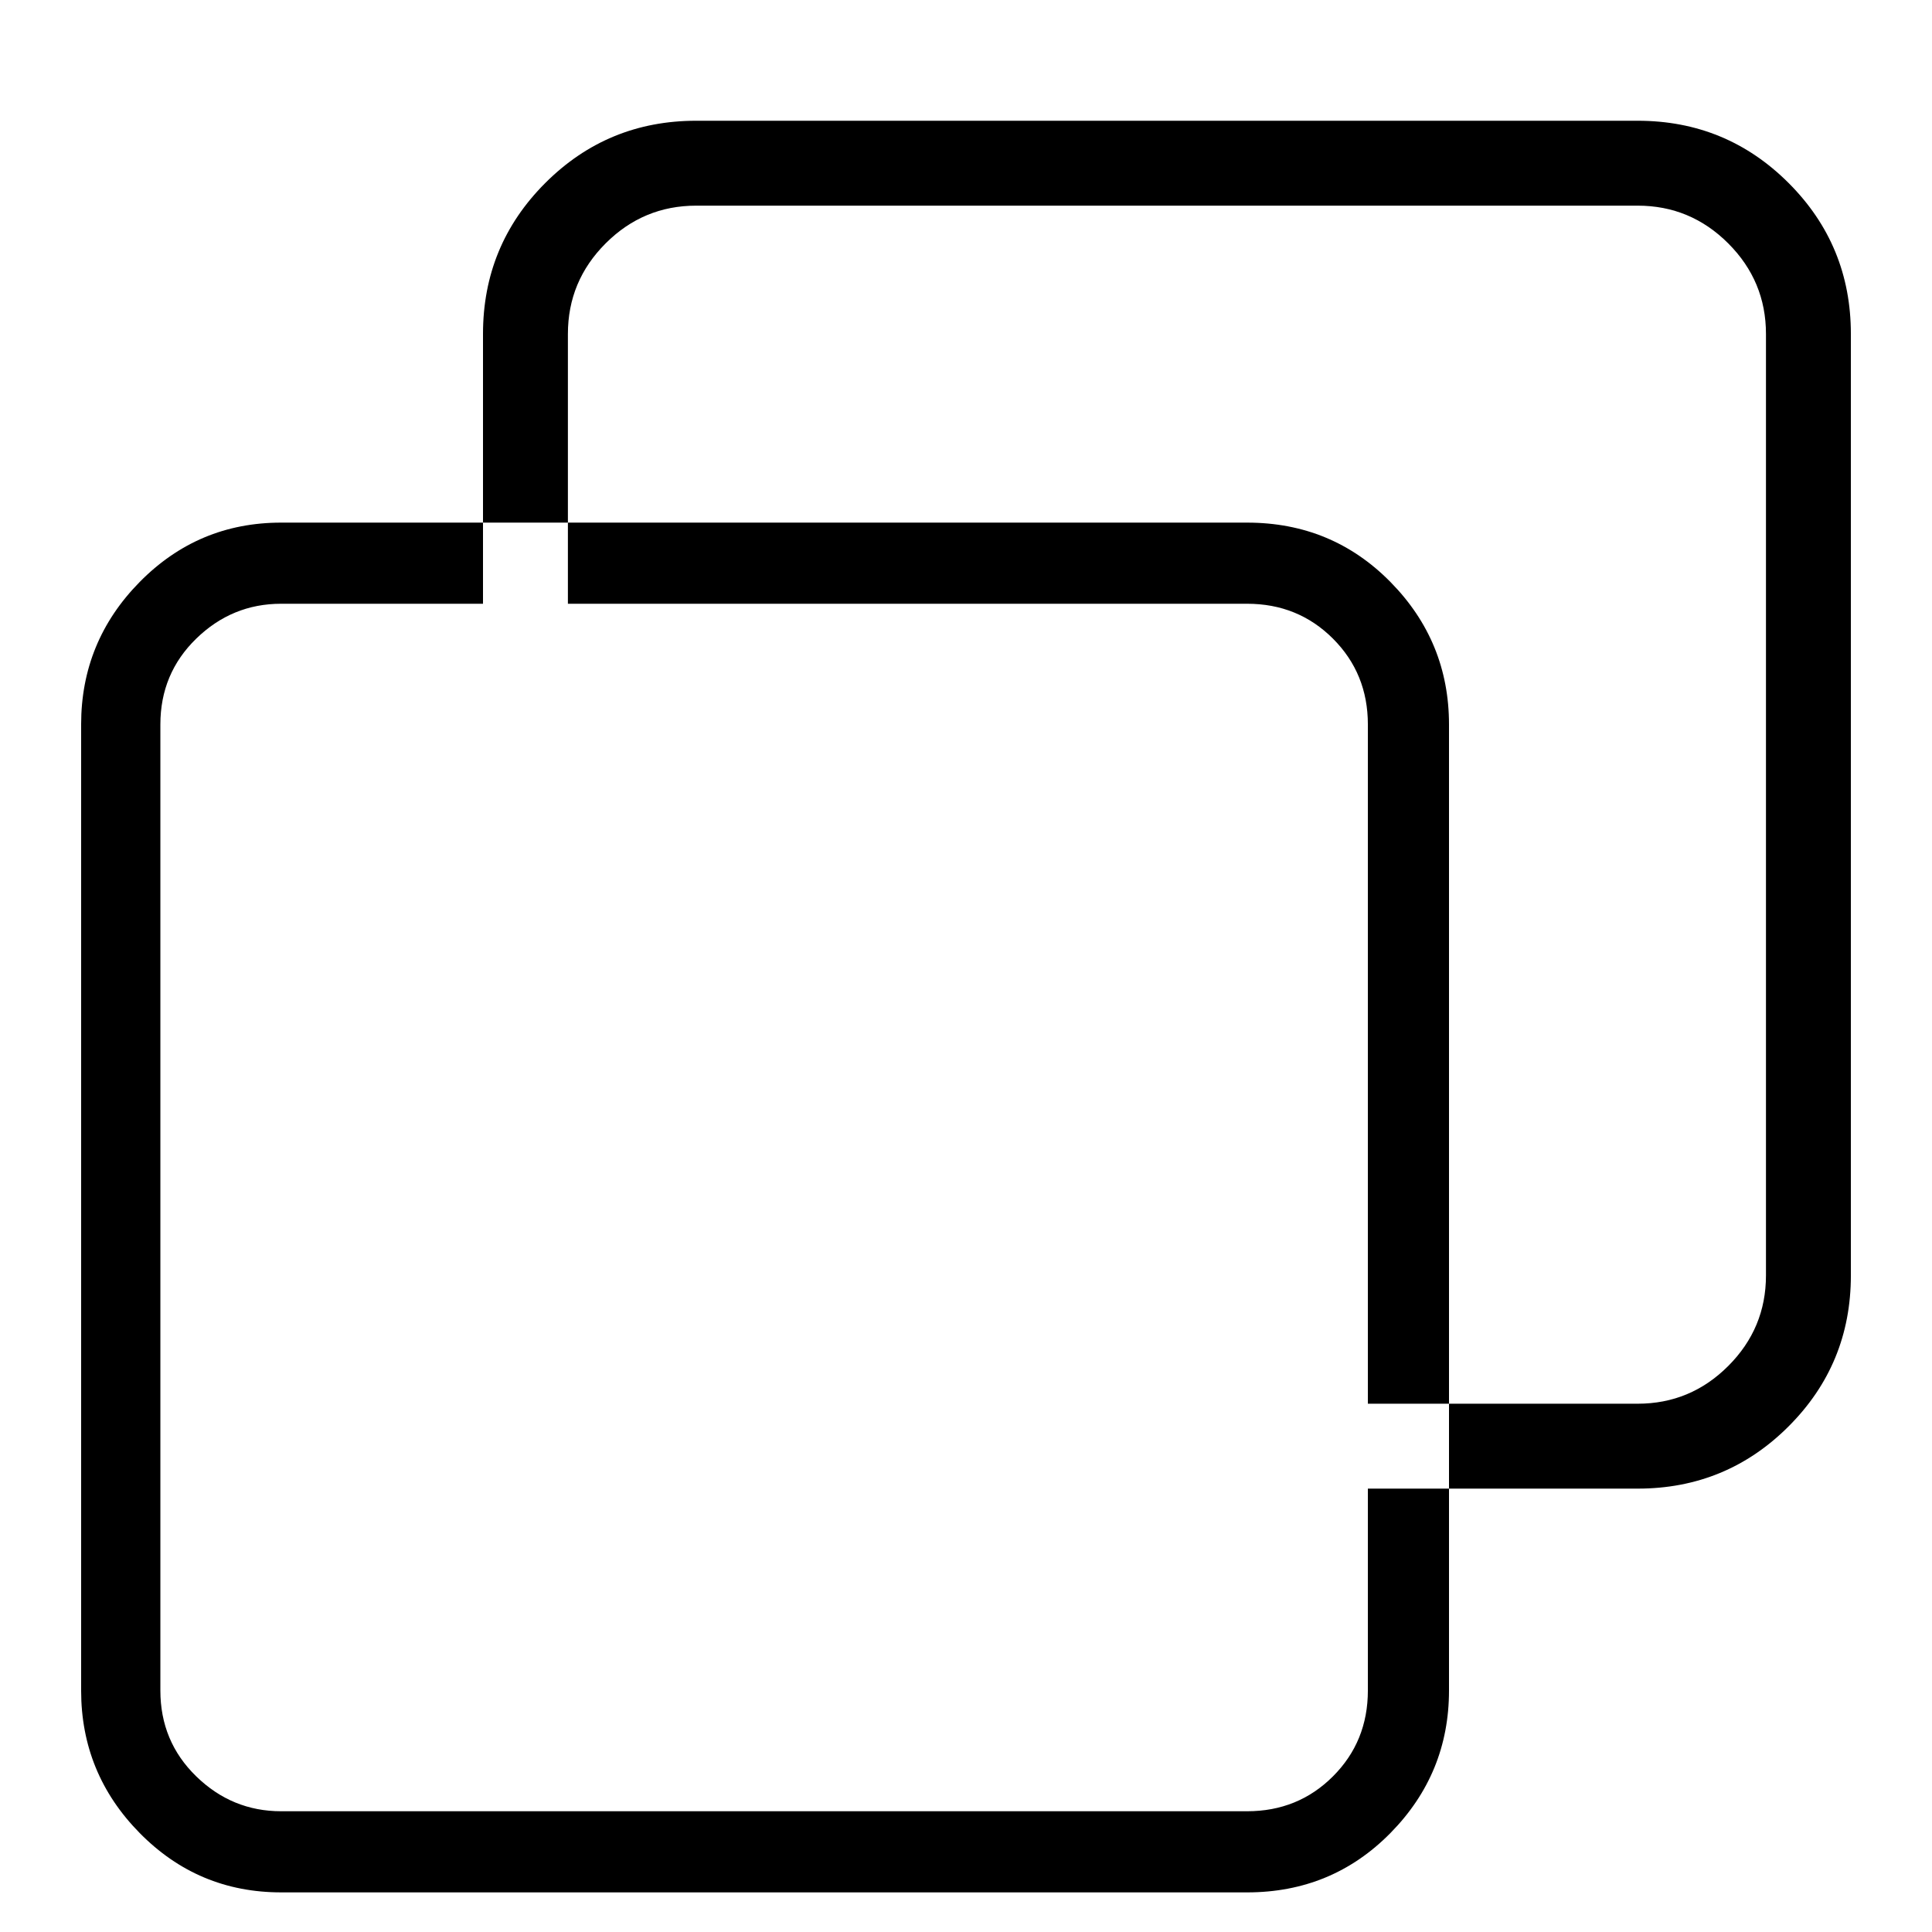 <svg xmlns="http://www.w3.org/2000/svg" viewBox="0 0 1024 1024"><path d="M868 64H369q-47 0-80 33t-33 80v143h45V177q0-28 20-48t48-20h499q28 0 48 20t20 48v499q0 28-20 48t-48 20H725v45h143q47 0 80-33t33-80V177q0-47-33-80t-80-33zM149 277h512q45 0 76 31.5t31 75.5v512q0 44-31 75.5t-76 31.5H149q-44 0-75-31.5T43 896V384q0-44 31-75.5t75-31.5zm0 43q-26 0-45 18.5T85 384v512q0 27 19 45.5t45 18.5h512q27 0 45.5-18.5T725 896V384q0-27-18.5-45.5T661 320H149z"/></svg>
